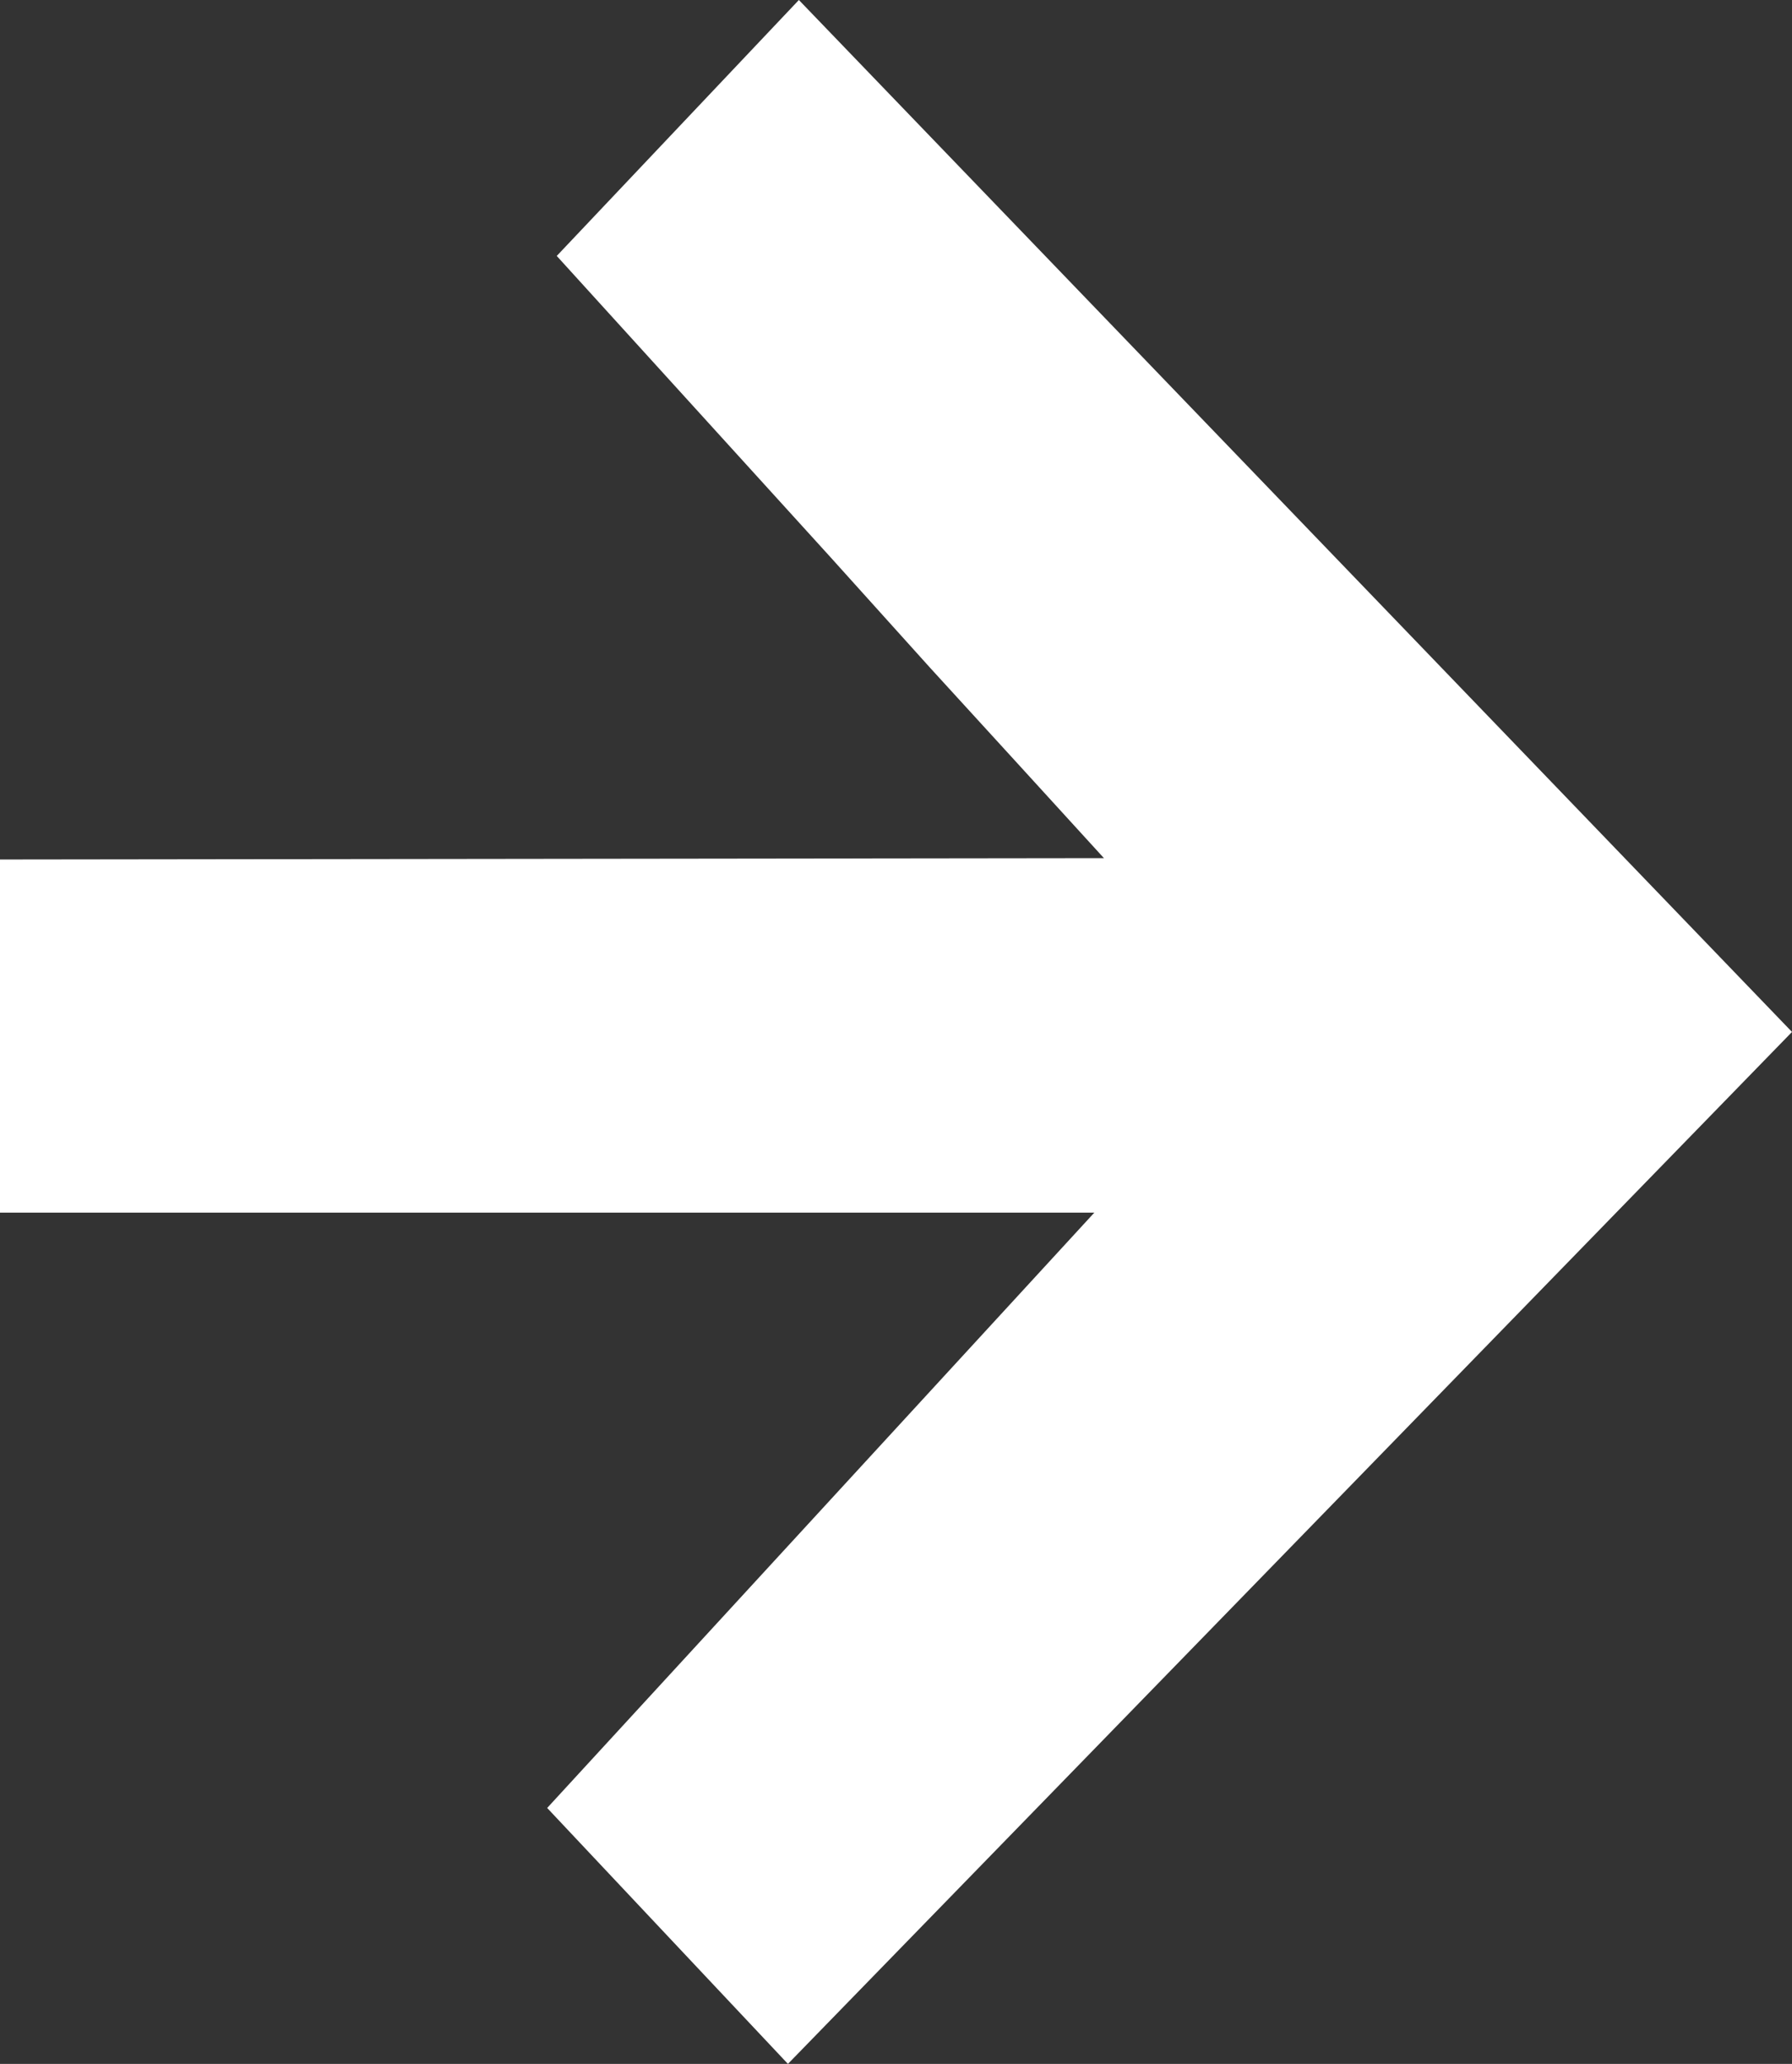 <svg xmlns="http://www.w3.org/2000/svg" xmlns:xlink="http://www.w3.org/1999/xlink" viewBox="0 0 13.1 15.08"><rect x="0" y="0" width="13.1" height="15.08" fill="#333333" stroke="none"/><defs><style>.cls-1{fill:none;}.cls-2{clip-path:url(#clip-path);}.cls-3{fill:#FFFFFF;}</style><clipPath id="clip-path" transform="translate(0 0)"><rect class="cls-1" width="13.1" height="15.08"/></clipPath></defs><title>link arrow</title><g id="Layer_2" data-name="Layer 2"><g id="Layer_1-2" data-name="Layer 1"><g class="cls-2"><path class="cls-3" d="M0,6.28V8.86H8l-4,4.35,1.76,1.87L13.1,7.54,5.84,0,4.07,1.87l2,2.2.73.81.64.7.63.69Z" transform="translate(0 0)"/></g></g></g></svg>